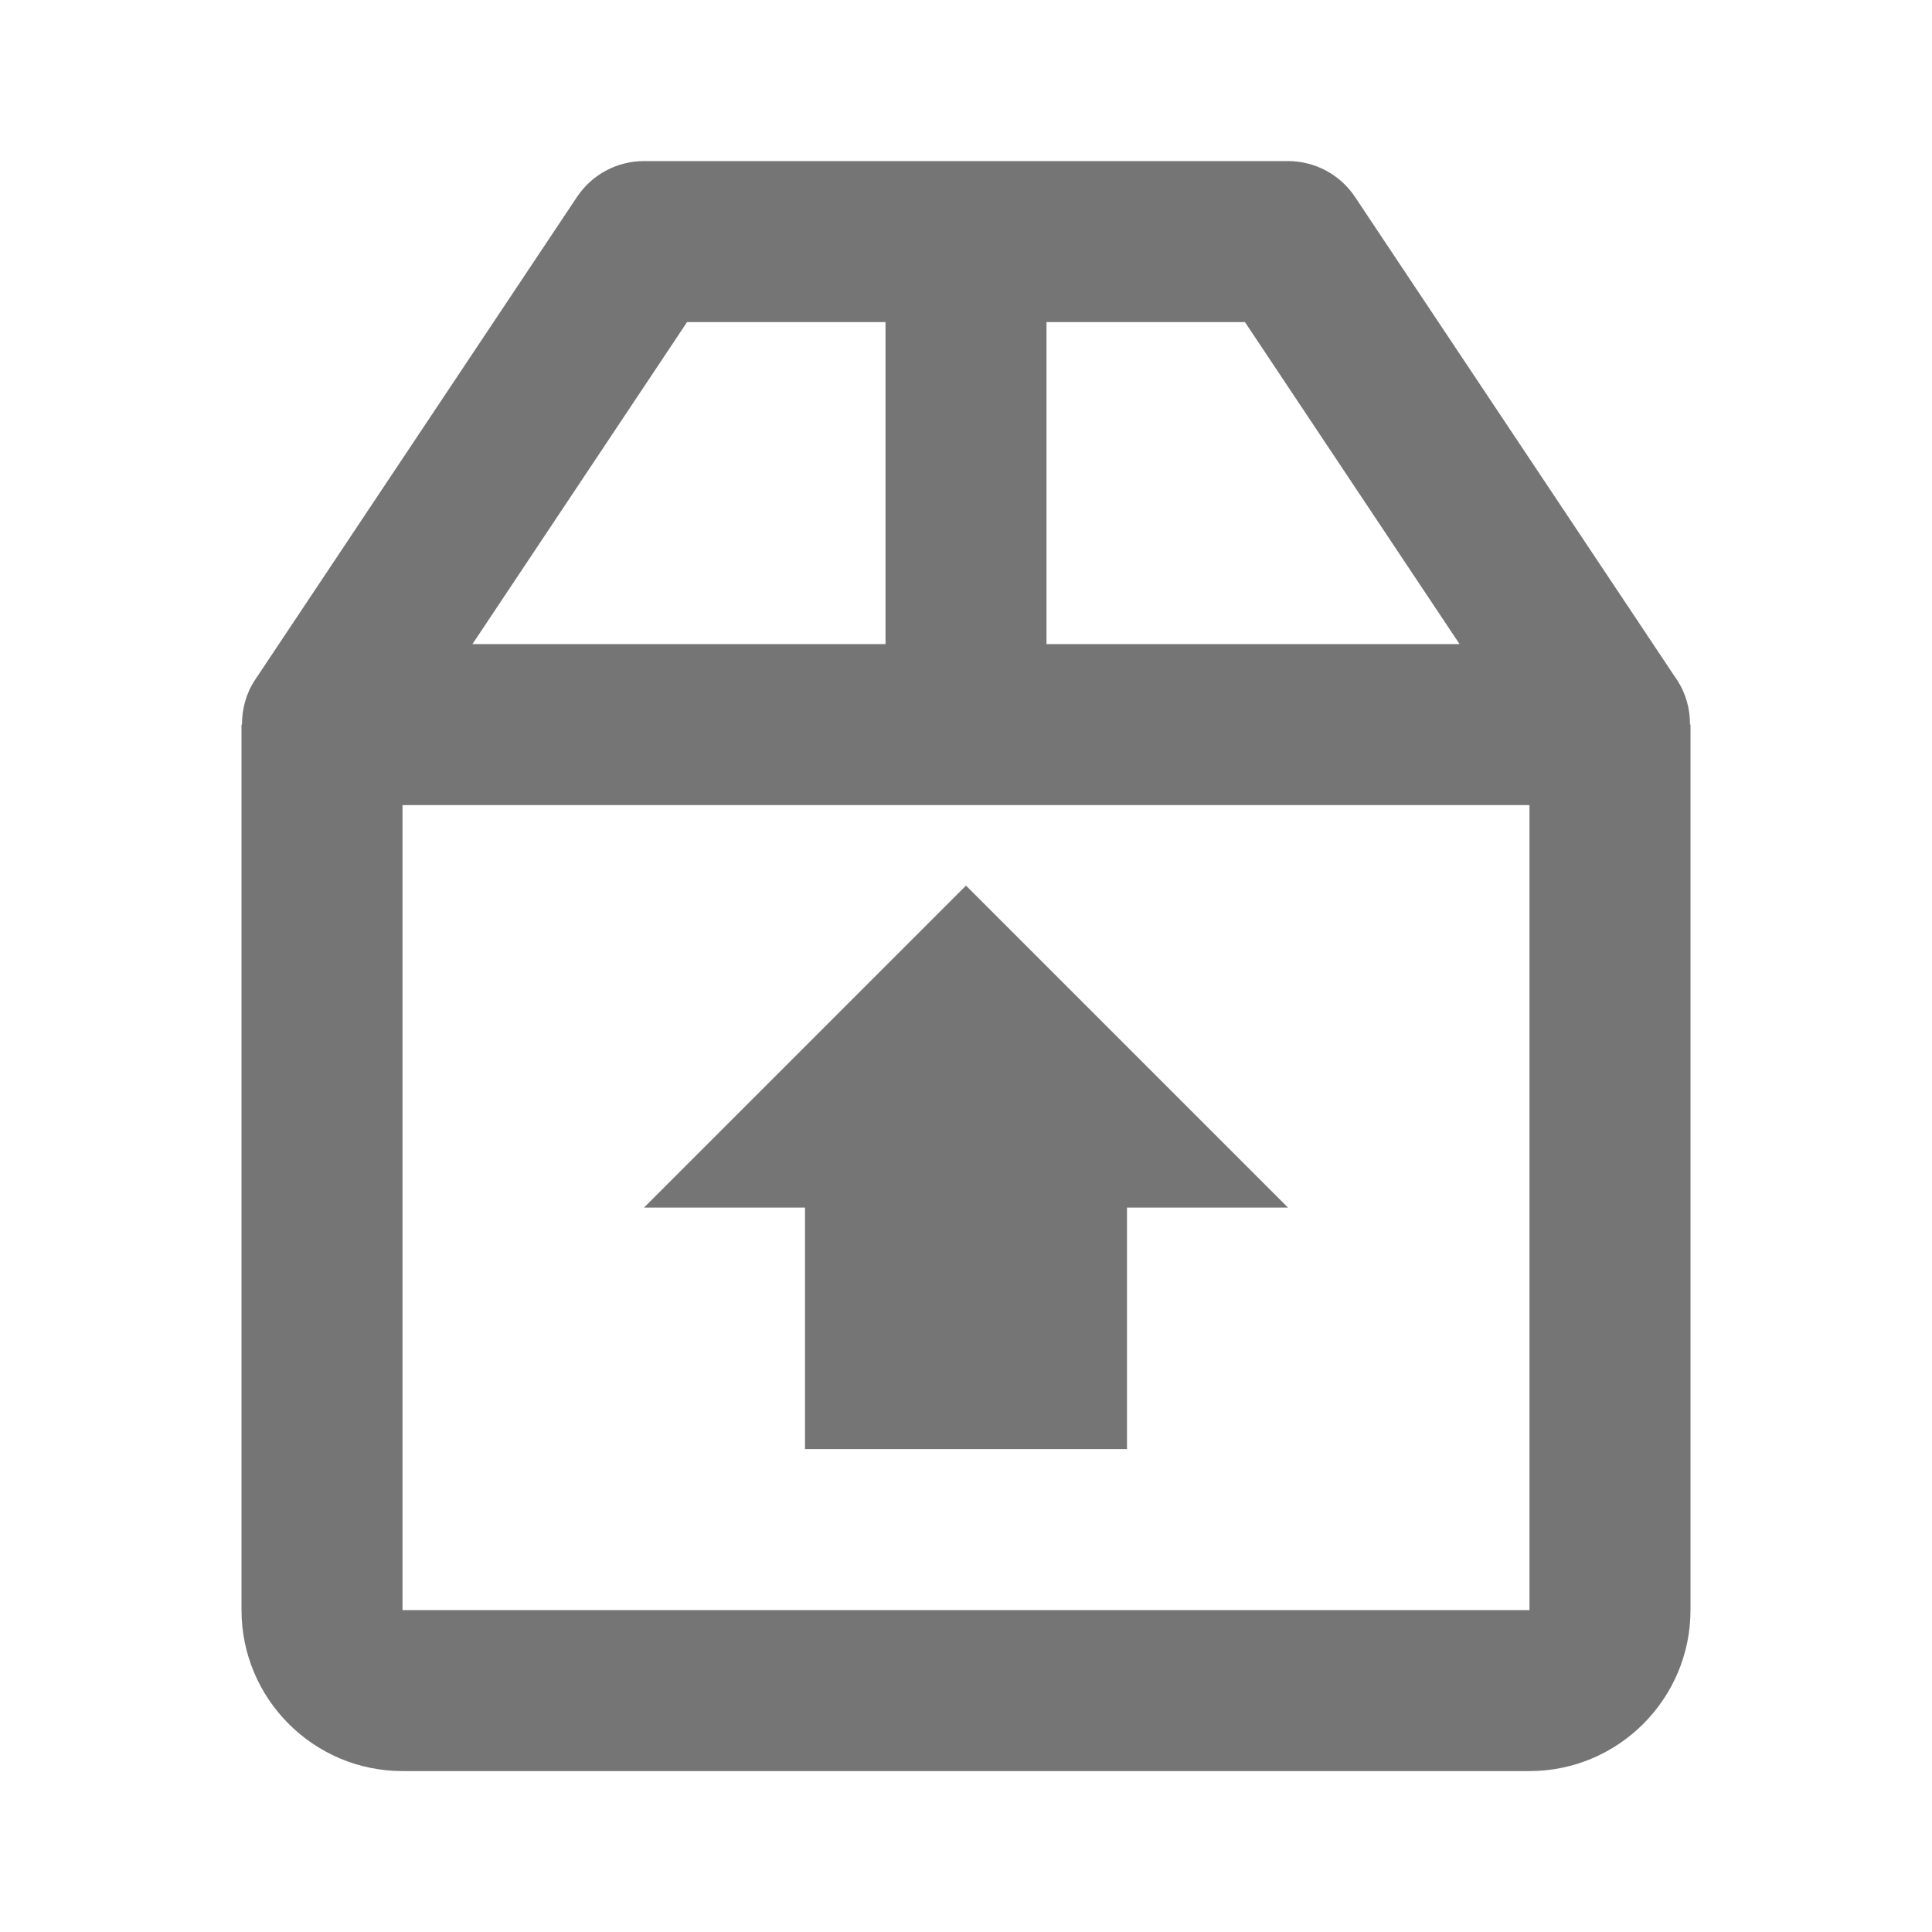 <?xml version="1.0" encoding="iso-8859-1"?>
<!-- Generator: Adobe Illustrator 16.0.0, SVG Export Plug-In . SVG Version: 6.00 Build 0)  -->
<!DOCTYPE svg PUBLIC "-//W3C//DTD SVG 1.1//EN" "http://www.w3.org/Graphics/SVG/1.1/DTD/svg11.dtd">
<svg version="1.1" xmlns="http://www.w3.org/2000/svg" xmlns:xlink="http://www.w3.org/1999/xlink" x="0px" y="0px" width="24px"
	 height="24px" viewBox="0 0 24 24" style="enable-background:new 0 0 24 24;" xml:space="preserve">
<g id="Frame_-_24px">
	<rect y="0.007" style="fill:none;" width="24" height="24"/>
</g>
<g id="Line_Icons">
	<g>
		<path style="fill:#757575;" d="M20.994,9.001c0-0.195-0.051-0.389-0.162-0.555l-4-6C16.646,2.167,16.334,2.001,16,2.001H8
			c-0.334,0-0.646,0.166-0.832,0.445l-4,6C3.057,8.612,3.006,8.806,3.006,9.001H3v11c0,1.102,0.896,2,2,2h14c1.104,0,2-0.898,2-2
			v-11H20.994z M18.131,8.001H13v-4h2.465L18.131,8.001z M8.535,4.001H11v4H5.869L8.535,4.001z M5,20.001v-10h14v10H5z"/>
		<polygon style="fill:#757575;" points="8,15.001 10,15.001 10,18.001 14,18.001 14,15.001 16,15.001 12,11.001 		"/>
	</g>
</g>
</svg>

